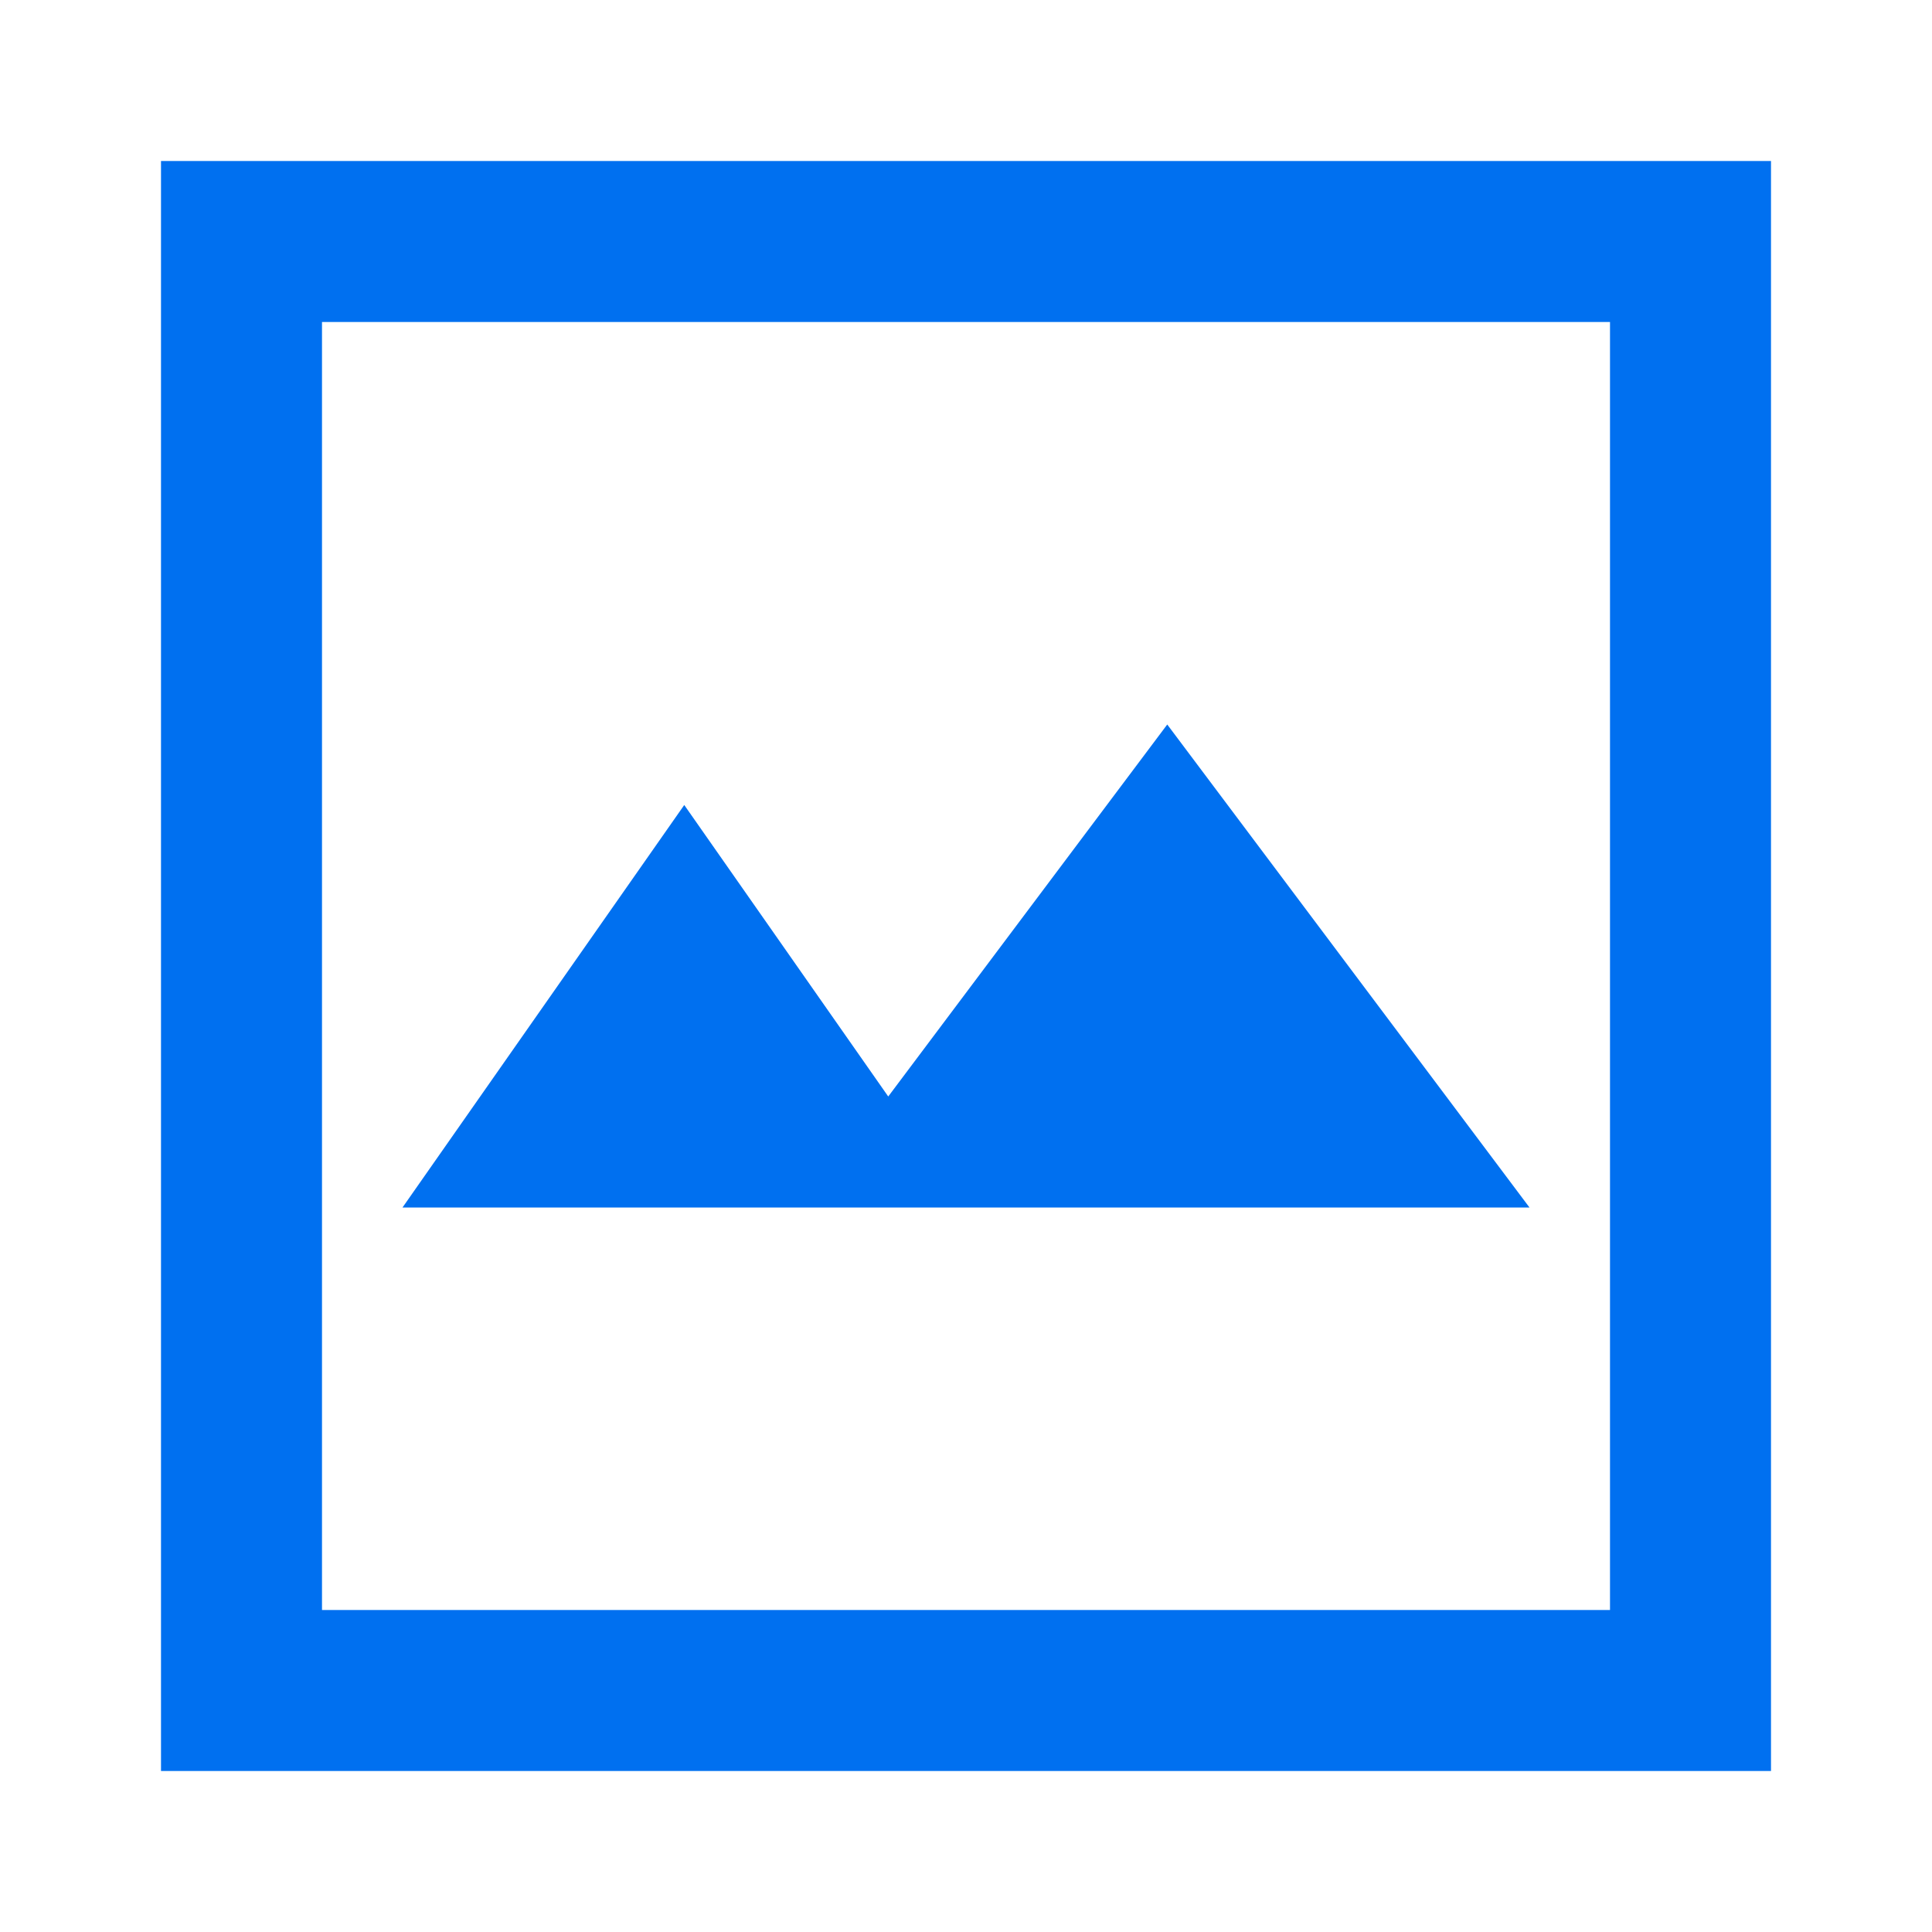 <svg xmlns="http://www.w3.org/2000/svg" width="24" height="24" viewBox="0 0 24 24">
  <path fill="#0070F0" d="M2,2 L22,2 L22,22 L2,22 L2,2 Z M4,4 L4,20 L20,20 L20,4 L4,4 Z M11.034,13.621 L11.034,13.621 L14.5,9 L19,15 L5,15 L8.5,10 L11.034,13.621 Z"/>
</svg>
